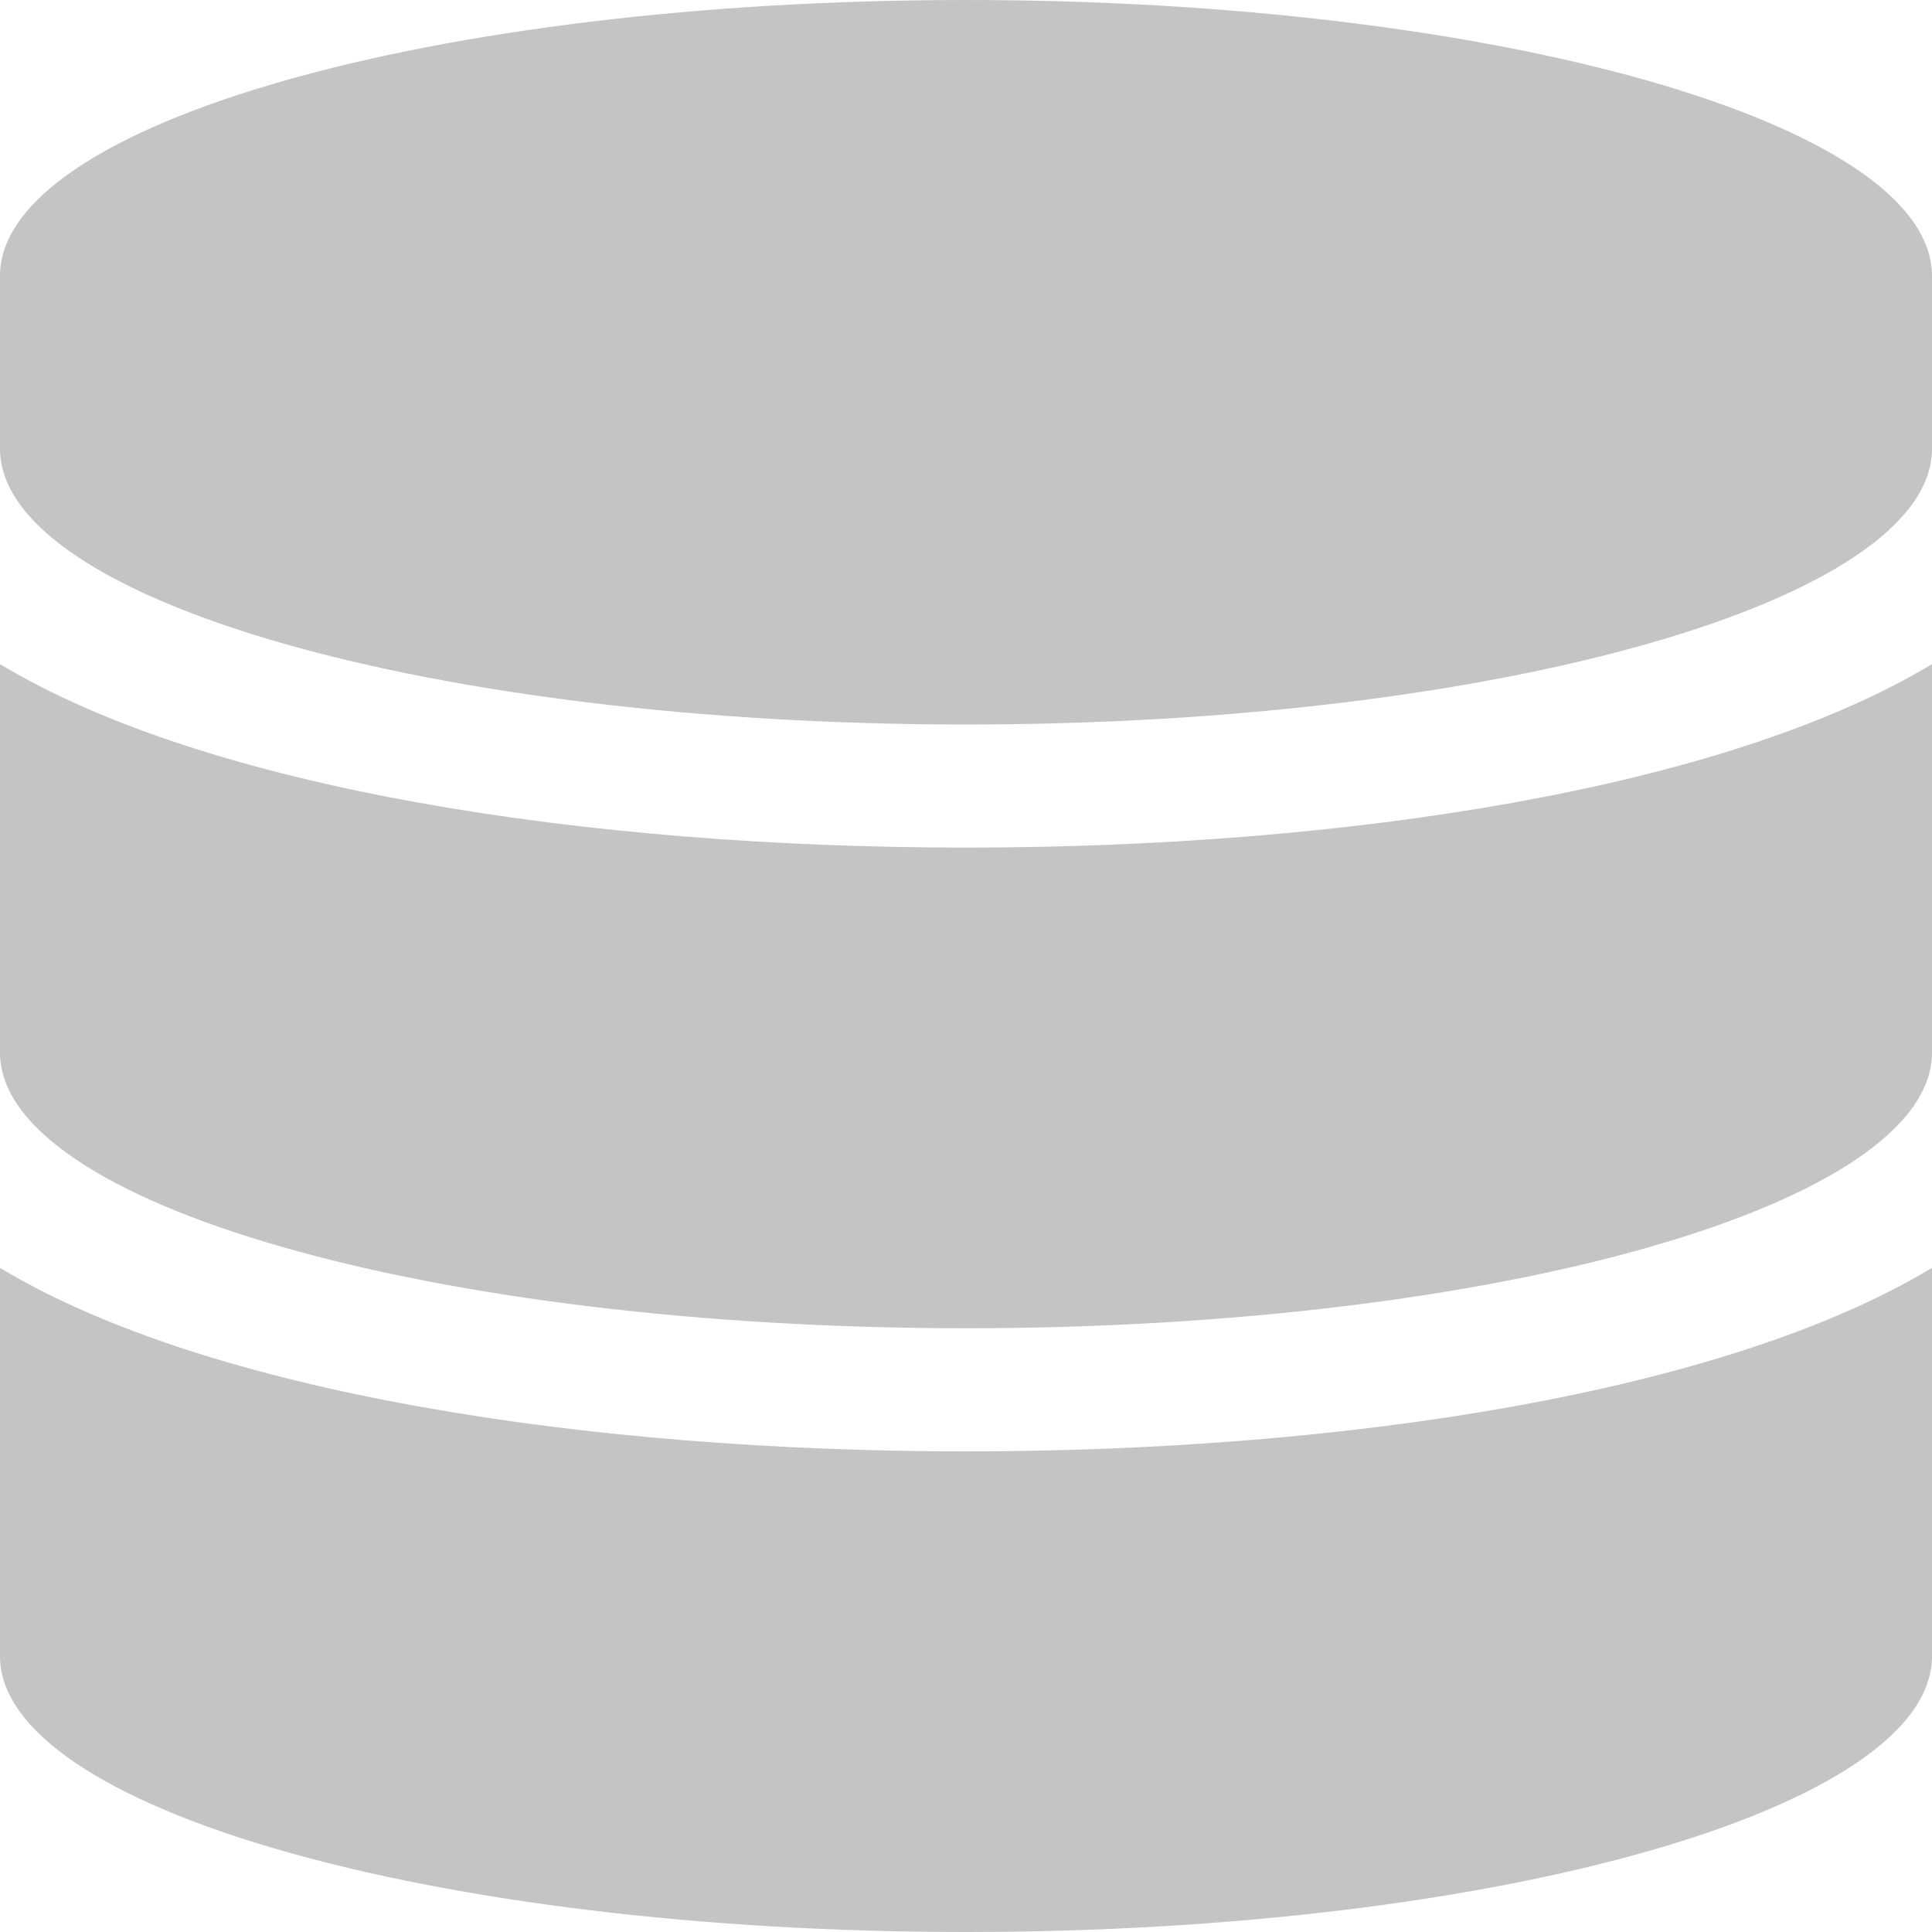 <svg width="100" height="100" viewBox="0 0 100 100" fill="none" xmlns="http://www.w3.org/2000/svg">
<g clip-path="url(#clip0_177_1590)">
<path d="M100 14.281V23.217C100 31.074 77.589 37.5 50 37.5C22.411 37.5 0 31.074 0 23.223V14.281C0 6.422 22.411 0 50 0C77.589 0 100 6.422 100 14.281ZM100 34.375V54.473C100 62.324 77.589 68.75 50 68.75C22.411 68.75 0 62.324 0 54.473V34.375C10.741 40.844 30.402 43.871 50 43.871C69.598 43.871 89.263 40.84 100 34.375ZM100 65.625V85.723C100 93.574 77.589 100 50 100C22.411 100 0 93.578 0 85.717V65.625C10.741 72.096 30.402 75.123 50 75.123C69.598 75.123 89.263 72.09 100 65.625Z" fill="#C4C4C4"/>
</g>
<defs>
<clipPath id="clip0_177_1590">
<rect width="100" height="100" fill="white"/>
</clipPath>
</defs>
</svg>
